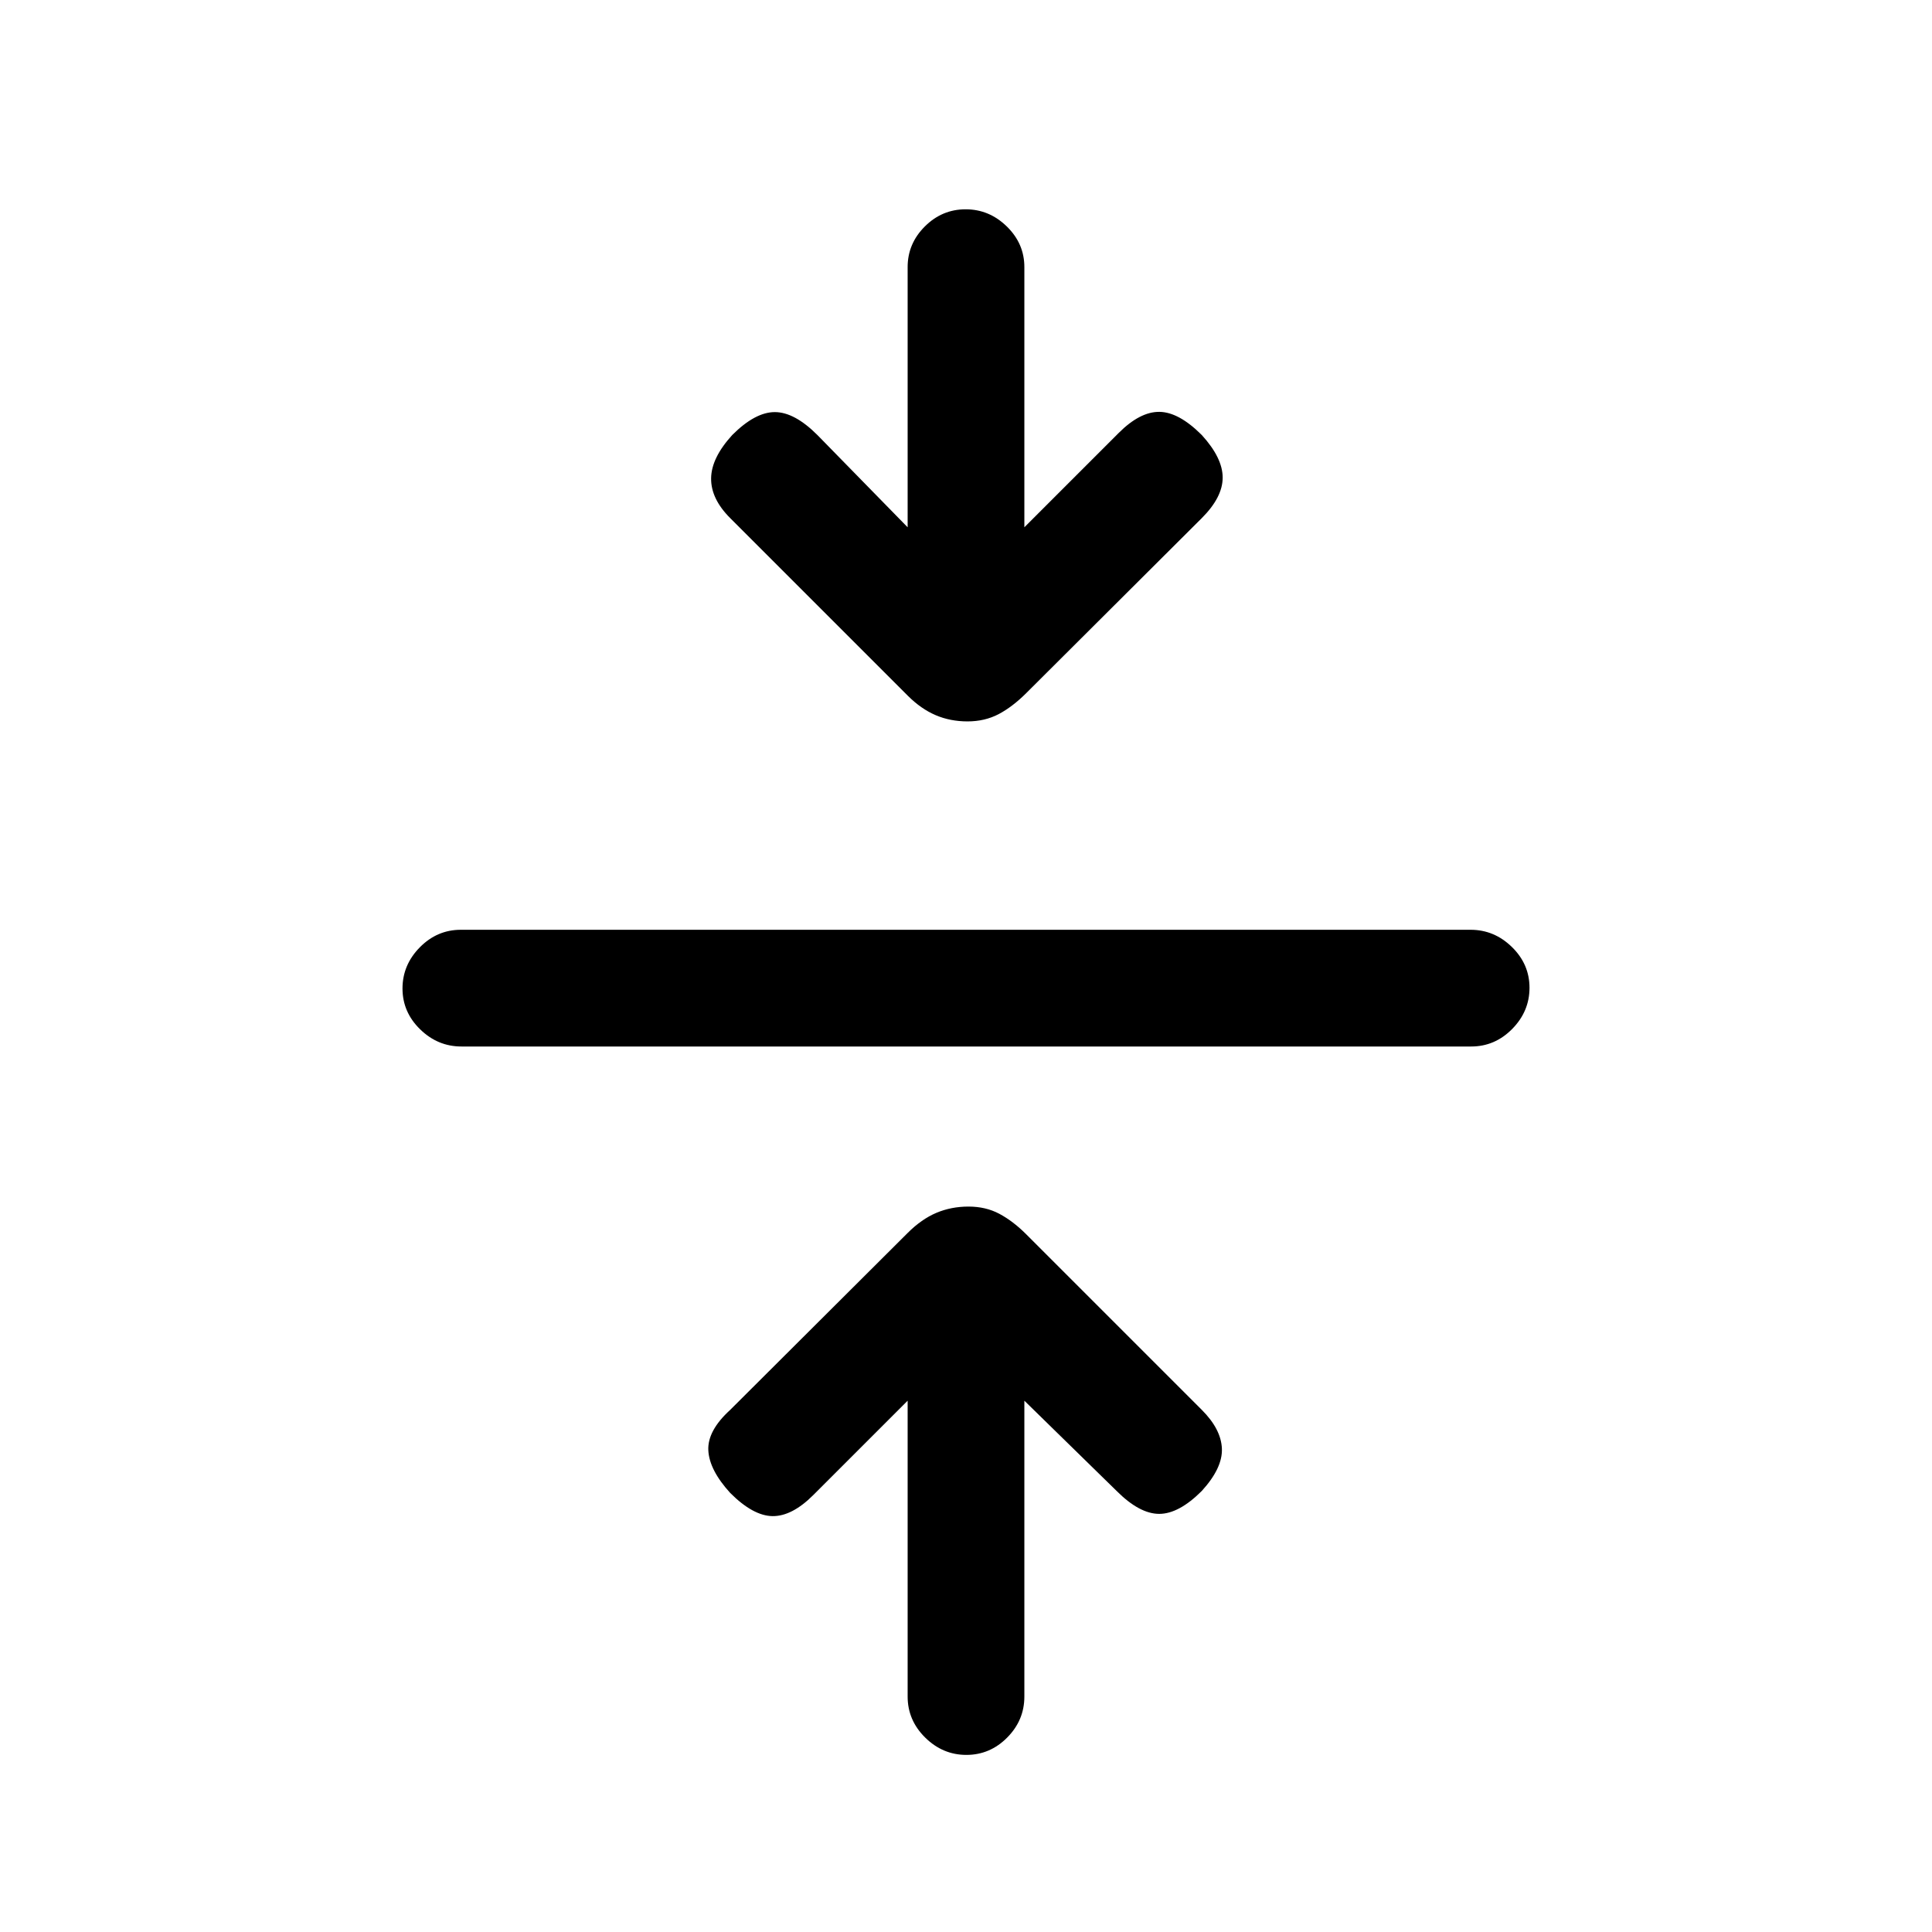 <svg xmlns="http://www.w3.org/2000/svg" height="20" viewBox="0 -960 960 960" width="20"><path d="m451-264-46.85 46.85q-10.61 10.61-20.27 10.5-9.65-.12-21.03-11.5-10.39-11.39-10.89-21.16t10.89-20.15l88.14-87.87q6.91-6.9 14.29-10.02 7.39-3.11 15.97-3.11 8.58 0 15.35 3.61 6.78 3.62 13.28 10.12l87.27 87.27q9.62 9.61 10 19.27.39 9.65-10 21.04-11.38 11.38-21.15 11.38-9.77 0-21.15-11.38L509-264v147q0 11.8-8.55 20.4-8.54 8.6-20.27 8.6-11.72 0-20.45-8.6Q451-105.2 451-117v-147ZM229.29-440q-11.79 0-20.54-8.55-8.75-8.54-8.75-20.27 0-11.72 8.59-20.45 8.6-8.73 20.39-8.73h501.73q11.79 0 20.54 8.55 8.75 8.54 8.75 20.27 0 11.72-8.59 20.45-8.6 8.73-20.39 8.73H229.29ZM451-698v-129.29q0-11.67 8.55-20.19 8.54-8.52 20.27-8.52 11.72 0 20.45 8.52 8.73 8.52 8.73 20.19V-698l46.85-46.85q10.61-10.61 20.27-10.5 9.65.12 21.03 11.5 10.39 11.39 10.39 21.16t-10.39 20.15l-87.14 86.87q-6.91 6.9-13.79 10.52-6.89 3.61-15.47 3.61-8.58 0-15.85-3.11-7.28-3.12-13.78-9.62l-88.27-88.27q-9.62-9.61-9.5-19.77.11-10.15 10.5-21.54 11.38-11.38 21.15-11.38 9.77 0 21.15 11.38L451-698Z"/></svg>